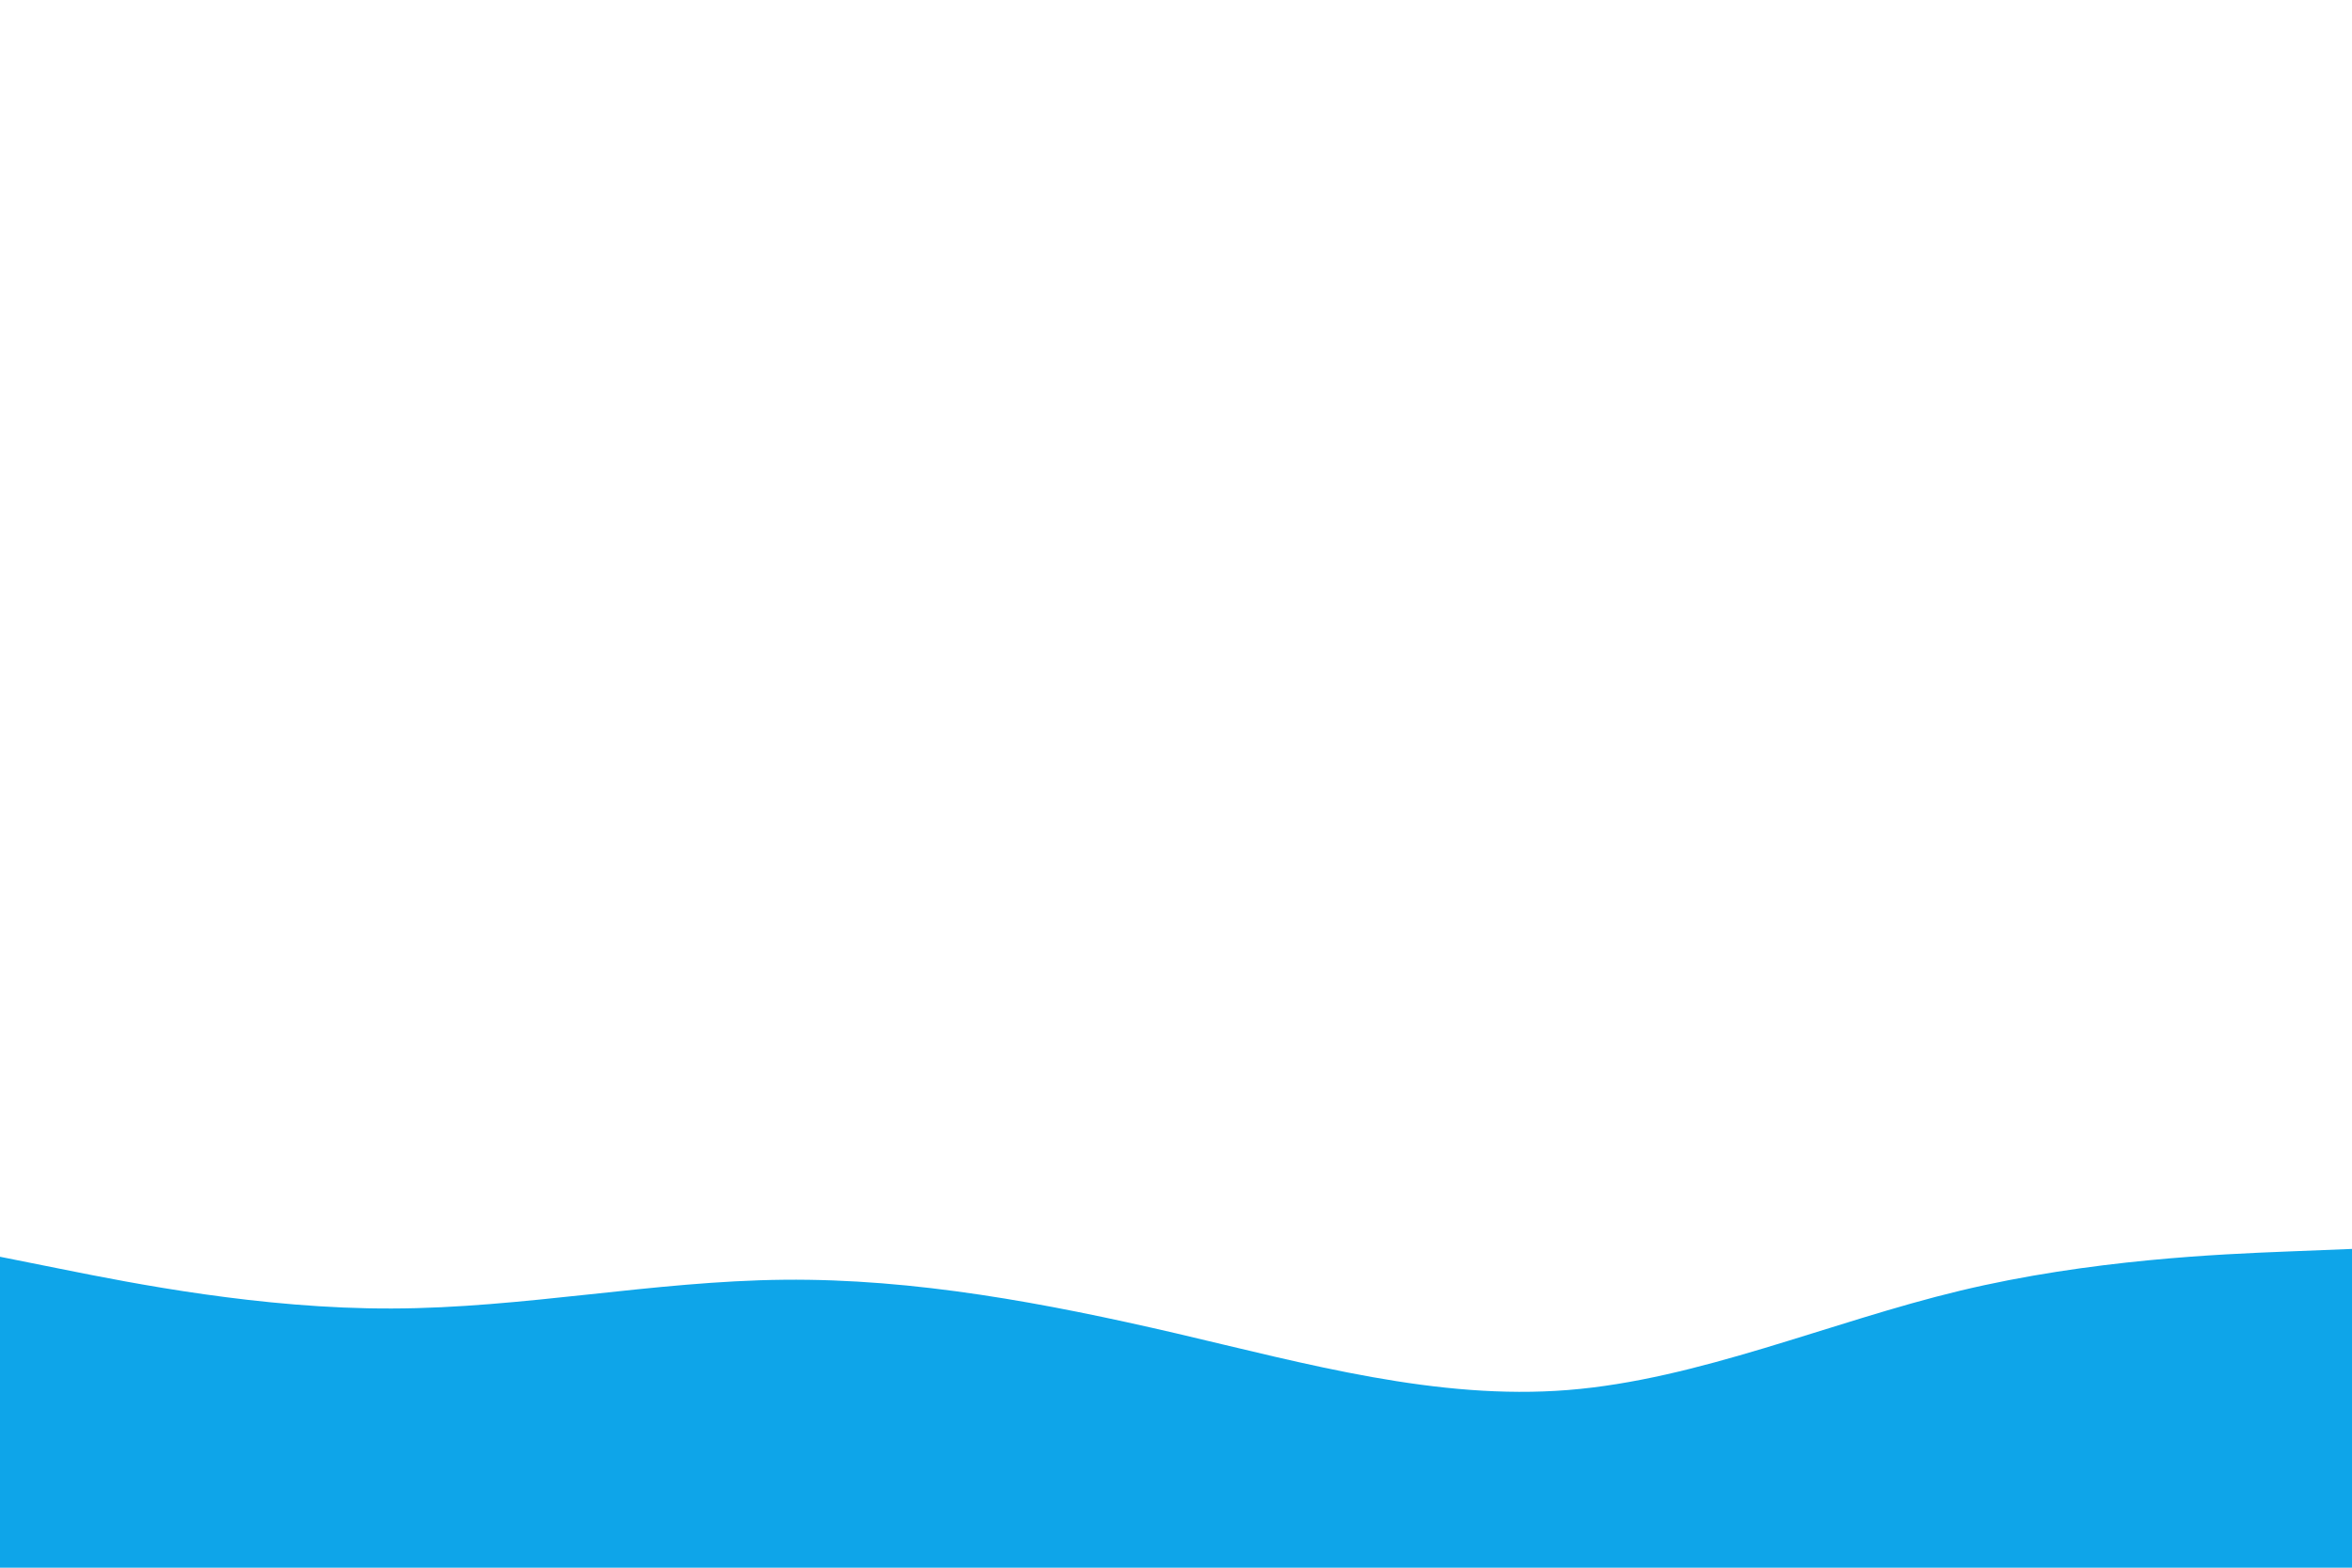 <svg id="visual" viewBox="0 0 900 600" width="900" height="600" xmlns="http://www.w3.org/2000/svg" xmlns:xlink="http://www.w3.org/1999/xlink" version="1.1"><path d="M0 481L25 486C50 491 100 501 150 500.8C200 500.7 250 490.3 300 489.8C350 489.3 400 498.7 450 510.3C500 522 550 536 600 532C650 528 700 506 750 494C800 482 850 480 875 479L900 478L900 601L875 601C850 601 800 601 750 601C700 601 650 601 600 601C550 601 500 601 450 601C400 601 350 601 300 601C250 601 200 601 150 601C100 601 50 601 25 601L0 601Z" fill="#0ea5e9" stroke-linecap="round" stroke-linejoin="miter"></path></svg>